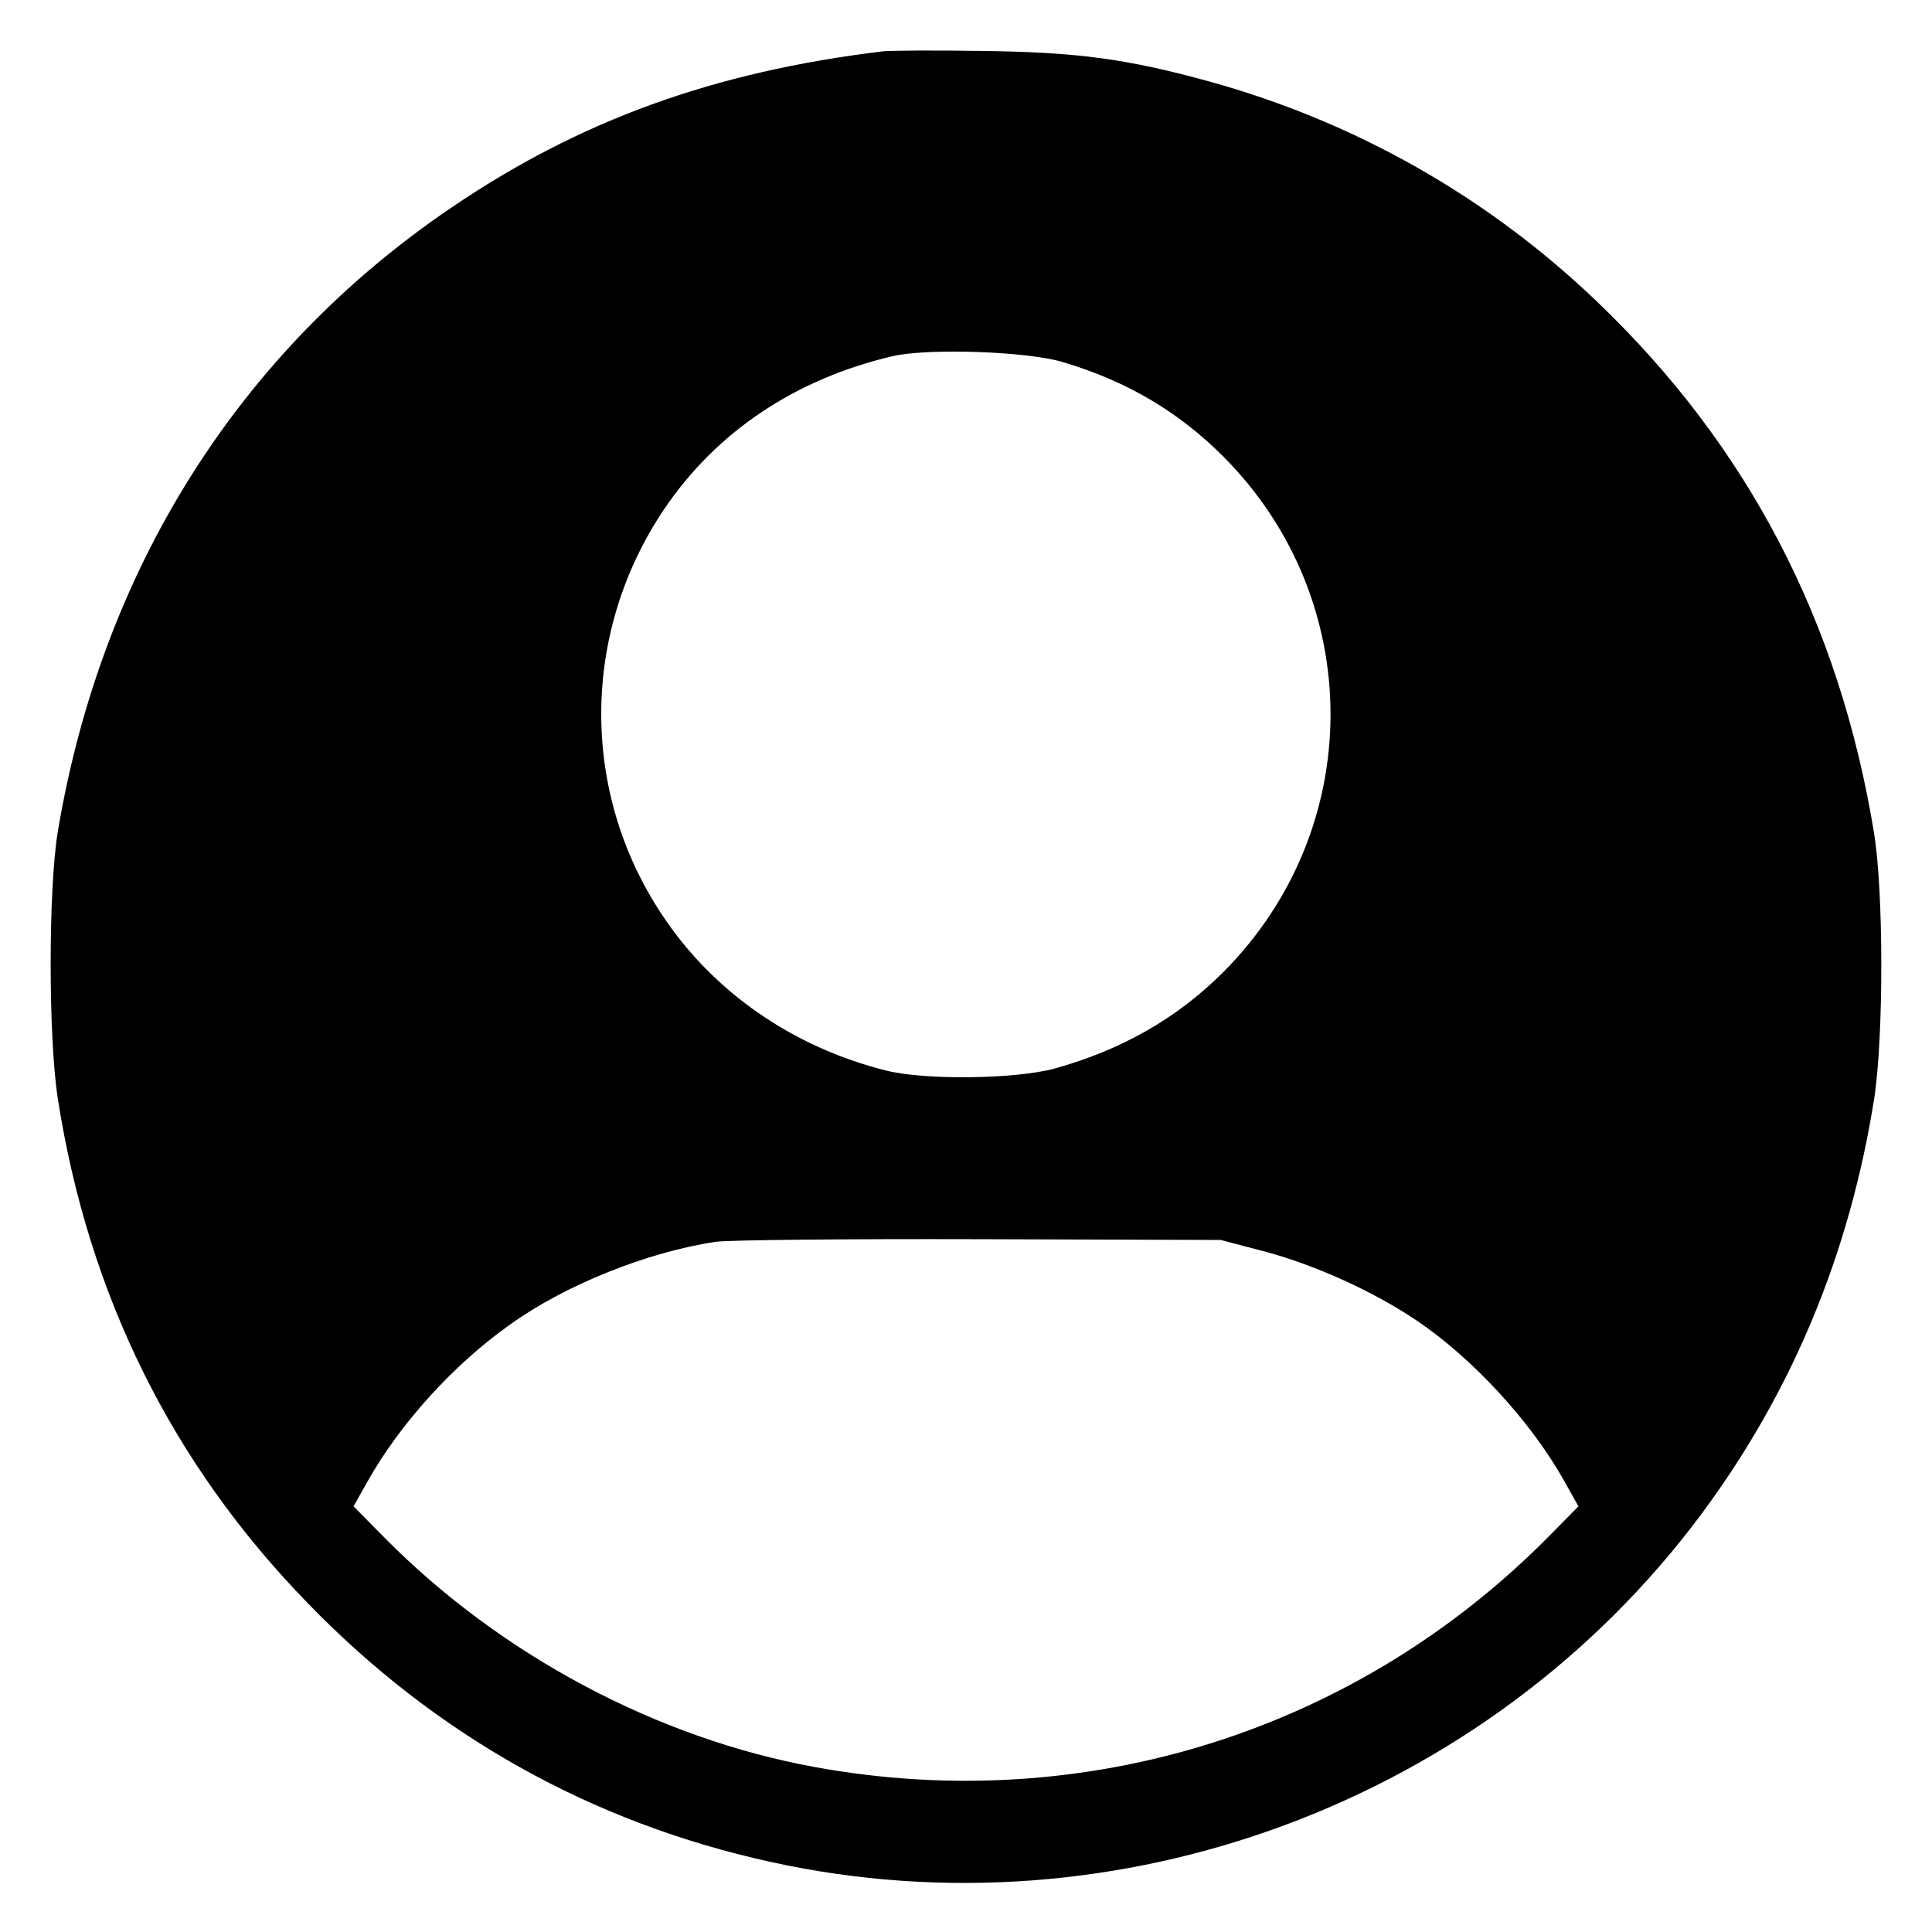 <?xml version="1.0" standalone="no"?>
<!DOCTYPE svg PUBLIC "-//W3C//DTD SVG 20010904//EN"
 "http://www.w3.org/TR/2001/REC-SVG-20010904/DTD/svg10.dtd">
<svg version="1.0" xmlns="http://www.w3.org/2000/svg"
 width="512pt" height="512pt" viewBox="0 0 512 512"
 preserveAspectRatio="xMidYMid meet">

<g transform="translate(0,512) scale(0.1,-0.1)"
fill="#000000" stroke="none">
<path d="M2340 4984 c-448 -54 -804 -183 -1145 -415 -563 -382 -926 -960
-1042 -1654 -25 -154 -25 -541 0 -705 81 -522 303 -969 662 -1338 340 -351
753 -582 1226 -686 923 -204 1900 160 2466 919 242 325 395 693 460 1105 25
163 25 550 -1 705 -92 559 -334 1023 -733 1405 -290 278 -641 477 -1028 584
-218 60 -350 78 -605 81 -124 2 -241 1 -260 -1z m478 -824 c168 -50 305 -131
423 -249 380 -380 380 -988 0 -1368 -122 -122 -270 -206 -447 -255 -105 -28
-343 -31 -446 -5 -247 62 -458 208 -593 412 -218 327 -215 750 6 1077 139 205
348 344 604 404 94 22 359 13 453 -16z m535 -2357 c134 -36 288 -106 402 -183
148 -100 303 -268 391 -426 l37 -66 -74 -75 c-510 -519 -1231 -747 -1949 -616
-418 76 -833 297 -1139 606 l-84 85 37 66 c86 153 228 310 378 416 146 105
364 192 544 219 33 5 347 8 699 7 l640 -2 118 -31z"/>
</g>
</svg>

